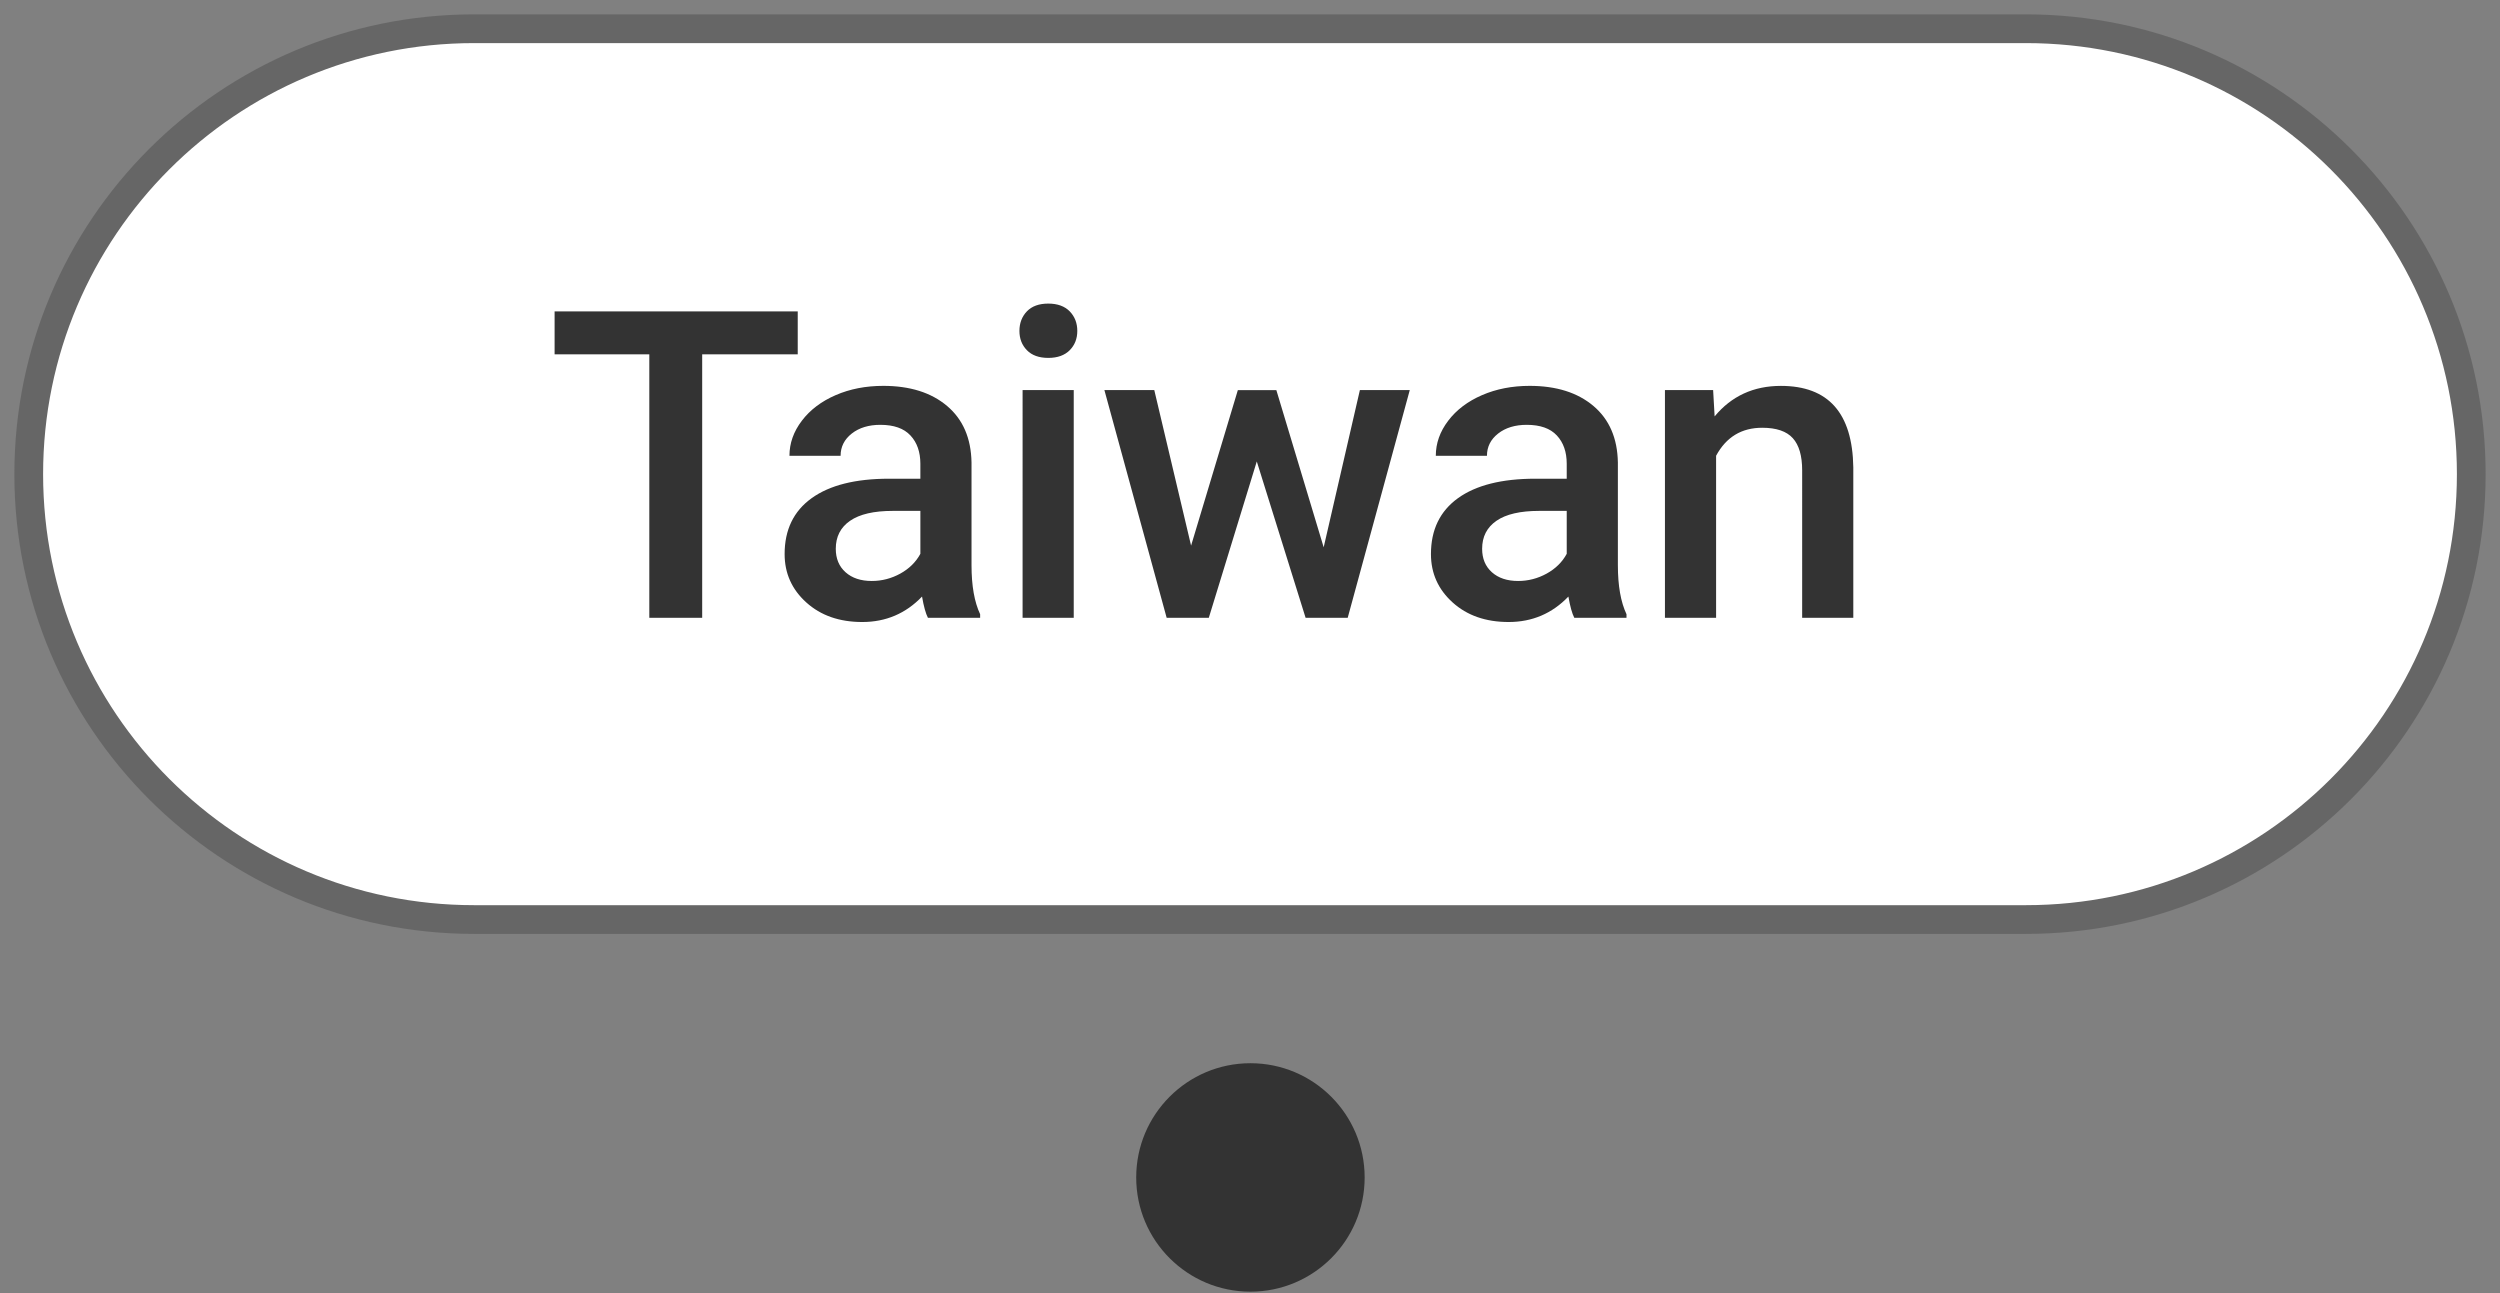 <svg xmlns="http://www.w3.org/2000/svg" width="87" height="45" viewBox="0 0 87 45">
    <rect x="0" y="0" width="87" height="45" fill="#808080" stroke="none"/>
    <g fill="none" fill-rule="evenodd">
        <path fill="#FFF" d="M16.5 1h54C79.06 1 86 7.94 86 16.5 86 25.06 79.06 32 70.5 32h-54C7.94 32 1 25.06 1 16.5 1 7.94 7.94 1 16.5 1z"/>
        <path fill="#666" fill-rule="nonzero" d="M70.5.5h-54C7.663.5.5 7.663.5 16.5s7.163 16 16 16h54c8.837 0 16-7.163 16-16s-7.163-16-16-16zm-54 1h54c8.284 0 15 6.716 15 15 0 8.284-6.716 15-15 15h-54c-8.284 0-15-6.716-15-15 0-8.284 6.716-15 15-15z"/>
        <path fill="#333" fill-rule="nonzero" d="M24.436 21.5v-9.17h3.325v-1.494H19.3v1.494h3.296v9.17h1.839zm5.571.146c.82 0 1.514-.295 2.08-.886.059.342.127.589.205.74h1.817v-.125c-.2-.424-.3-.993-.3-1.706v-3.574c-.015-.845-.298-1.5-.85-1.967-.552-.466-1.292-.7-2.22-.7-.61 0-1.163.108-1.658.323-.496.215-.888.511-1.176.89-.288.378-.432.785-.432 1.22h1.78c0-.313.13-.57.388-.773.259-.203.59-.304.996-.304.469 0 .818.123 1.047.37.23.246.345.575.345.985v.52h-1.092c-1.167 0-2.064.226-2.691.677-.628.452-.941 1.1-.941 1.945 0 .669.251 1.23.754 1.684.503.454 1.152.681 1.948.681zm.33-1.428c-.381 0-.685-.101-.912-.304-.227-.202-.34-.475-.34-.816 0-.42.165-.745.497-.974.332-.23.828-.345 1.487-.345h.96v1.494c-.157.289-.39.518-.7.689-.31.17-.64.256-.992.256zm6.143-7.763c.322 0 .57-.09.747-.268.175-.178.263-.401.263-.67 0-.273-.088-.5-.263-.681-.176-.18-.425-.271-.747-.271-.323 0-.57.09-.744.27-.173.182-.26.409-.26.682 0 .269.087.492.26.67.173.178.421.268.744.268zm.886 9.045v-7.925h-1.78V21.5h1.78zm4.7 0l1.67-5.442 1.699 5.442H46.9l2.16-7.925h-1.736l-1.26 5.471-1.647-5.47h-1.34l-1.627 5.412-1.281-5.413h-1.736L40.6 21.5h1.465zm10.434.146c.82 0 1.514-.295 2.08-.886.06.342.127.589.206.74h1.816v-.125c-.2-.424-.3-.993-.3-1.706v-3.574c-.015-.845-.298-1.5-.85-1.967-.552-.466-1.291-.7-2.22-.7-.61 0-1.162.108-1.658.323-.496.215-.888.511-1.176.89-.288.378-.432.785-.432 1.22h1.78c0-.313.13-.57.388-.773.259-.203.591-.304.996-.304.47 0 .818.123 1.048.37.23.246.344.575.344.985v.52H53.43c-1.167 0-2.065.226-2.692.677-.627.452-.941 1.1-.941 1.945 0 .669.251 1.23.754 1.684.503.454 1.153.681 1.948.681zm.33-1.428c-.38 0-.685-.101-.912-.304-.227-.202-.34-.475-.34-.816 0-.42.166-.745.498-.974.332-.23.827-.345 1.486-.345h.96v1.494c-.156.289-.39.518-.7.689-.31.17-.64.256-.992.256zm6.89 1.282v-5.64c.351-.65.886-.974 1.604-.974.493 0 .848.121 1.066.363.217.241.325.614.325 1.117V21.5h1.78v-5.237c-.029-1.89-.869-2.834-2.52-2.834-.951 0-1.72.354-2.306 1.062l-.052-.916H57.94V21.5h1.78z"/>
        <path fill="#333" d="M43.515 37c-2.195 0-3.975 1.78-3.975 3.976 0 2.195 1.78 3.974 3.975 3.974 2.195 0 3.975-1.779 3.975-3.974 0-2.196-1.78-3.976-3.975-3.976"/>
    </g>
</svg>
